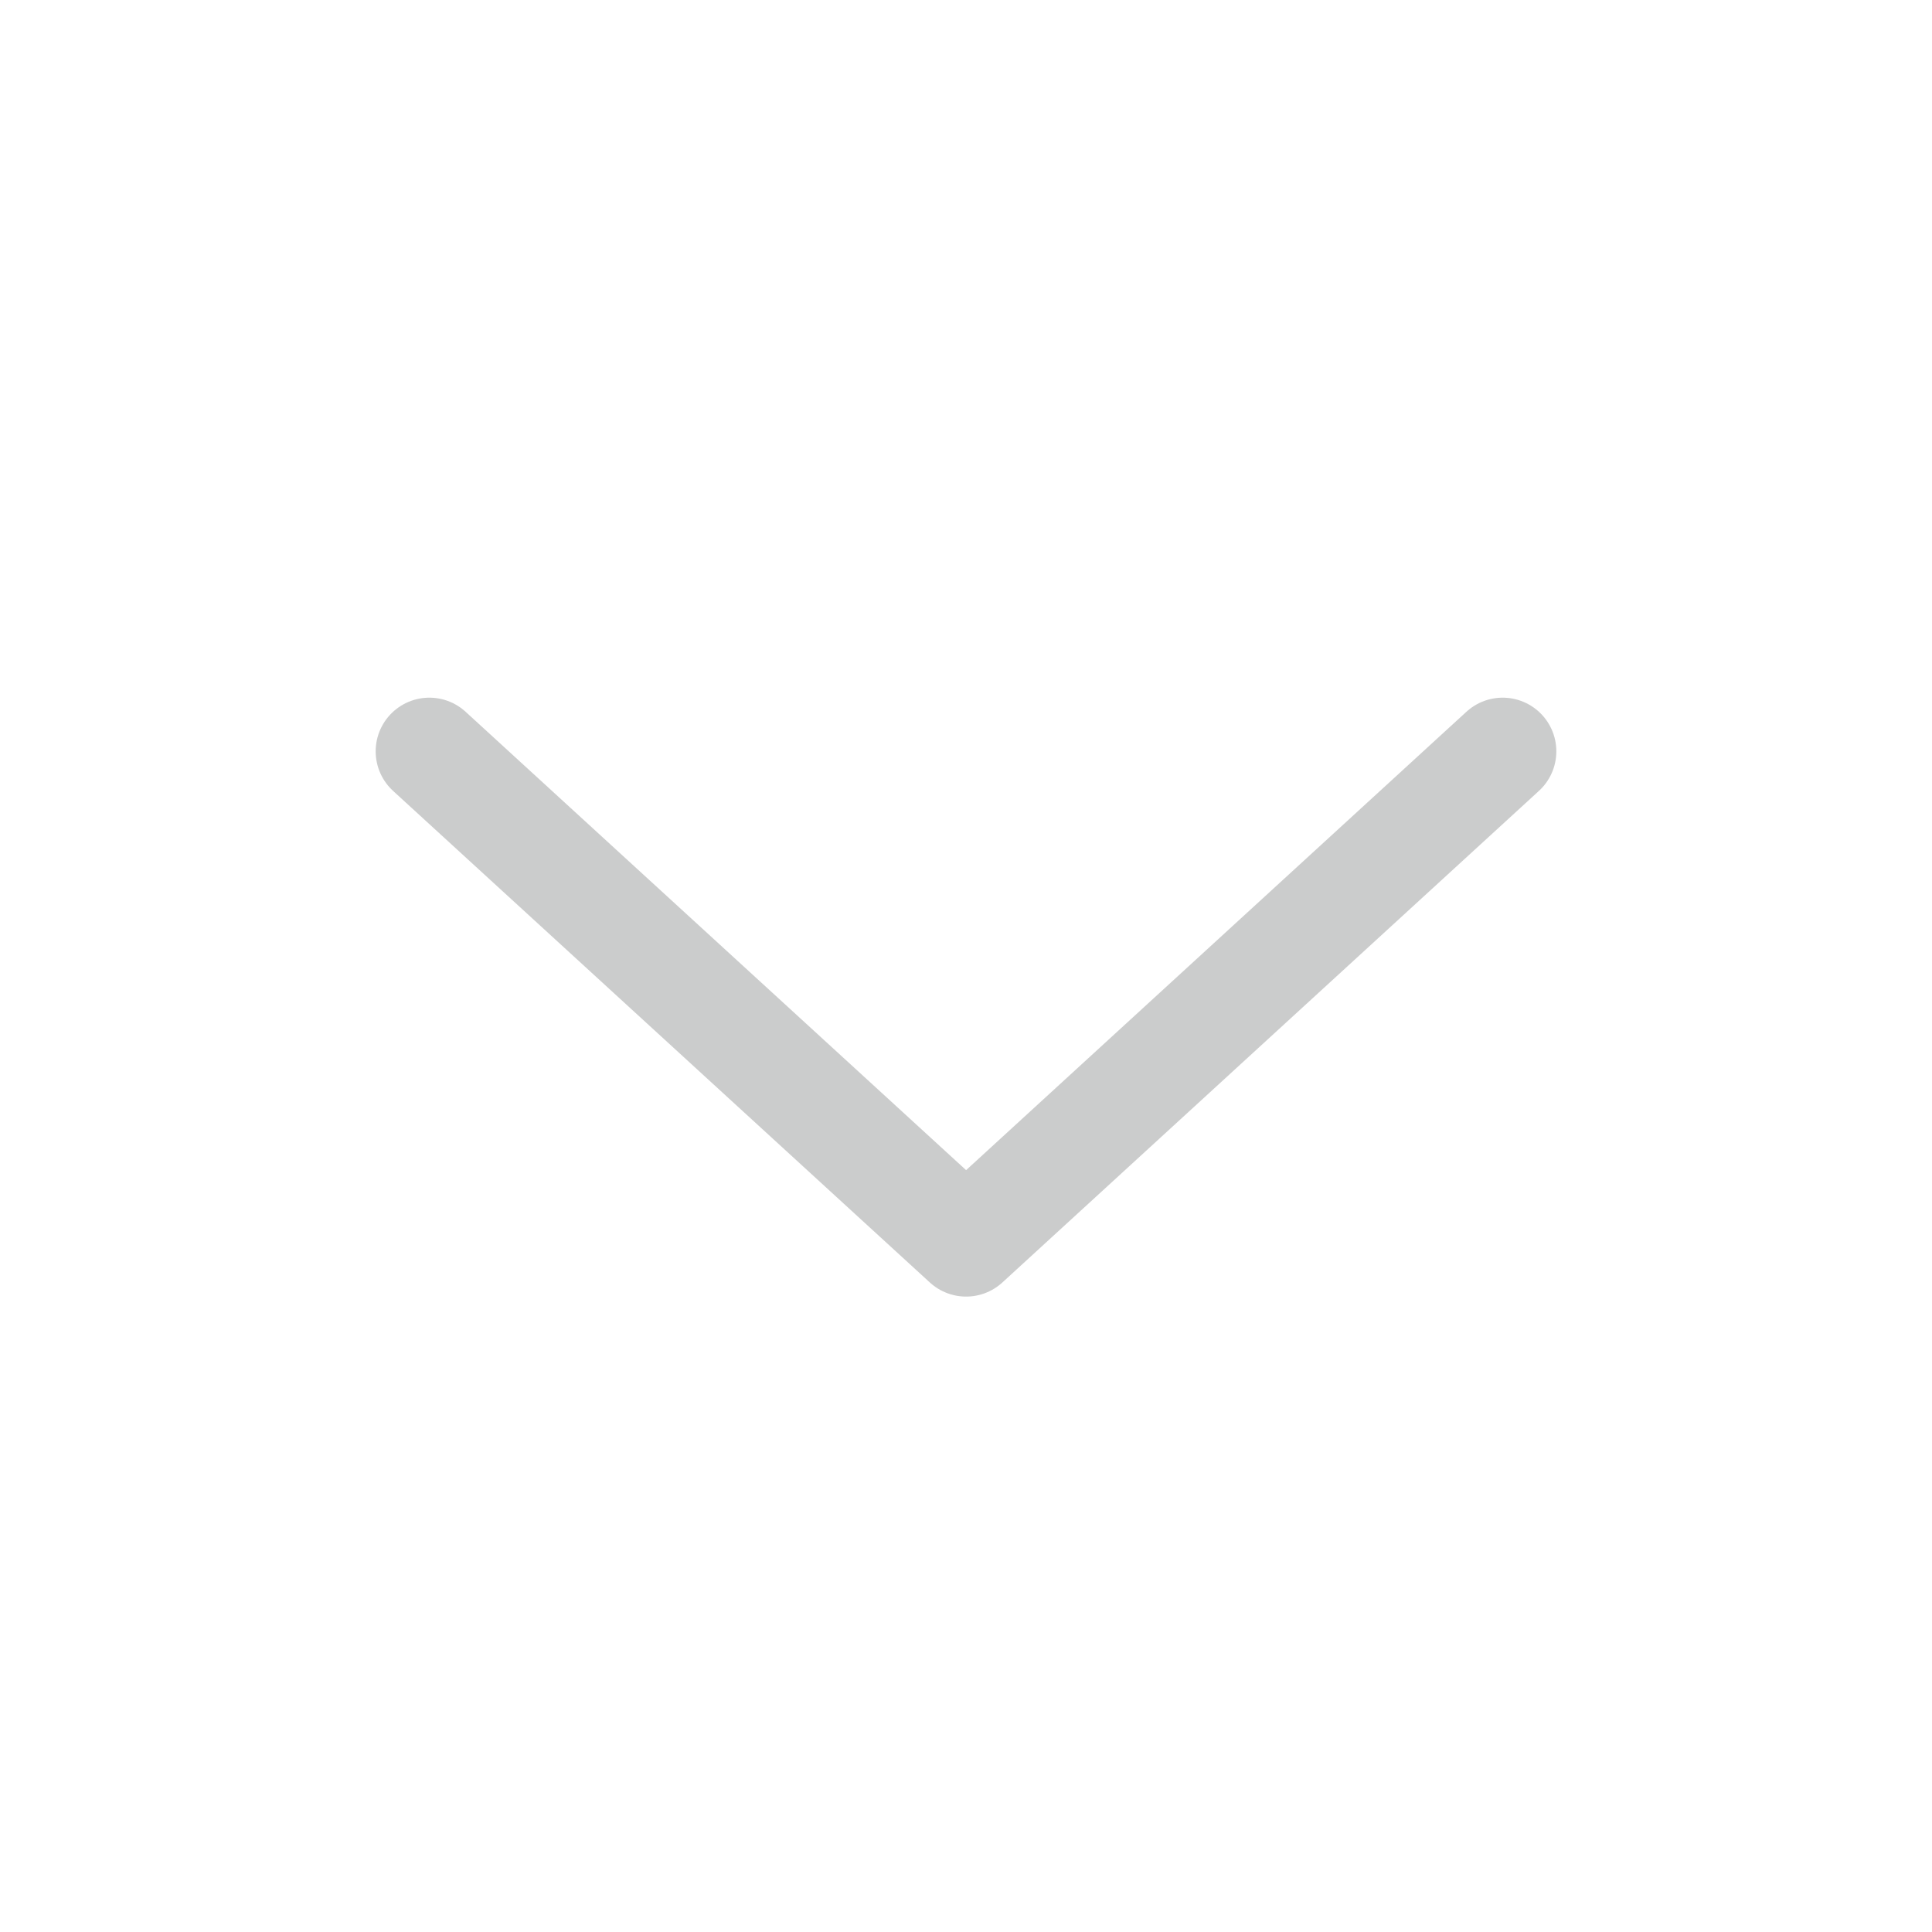 <svg width="18" height="18" viewBox="0 0 18 18" fill="none" xmlns="http://www.w3.org/2000/svg">
<g id="chevron-down">
<path id="Vector" d="M4 7L9.001 11.58L14 7" stroke="#CBCCCC" stroke-linecap="round" stroke-linejoin="round"/>
</g>
</svg>
